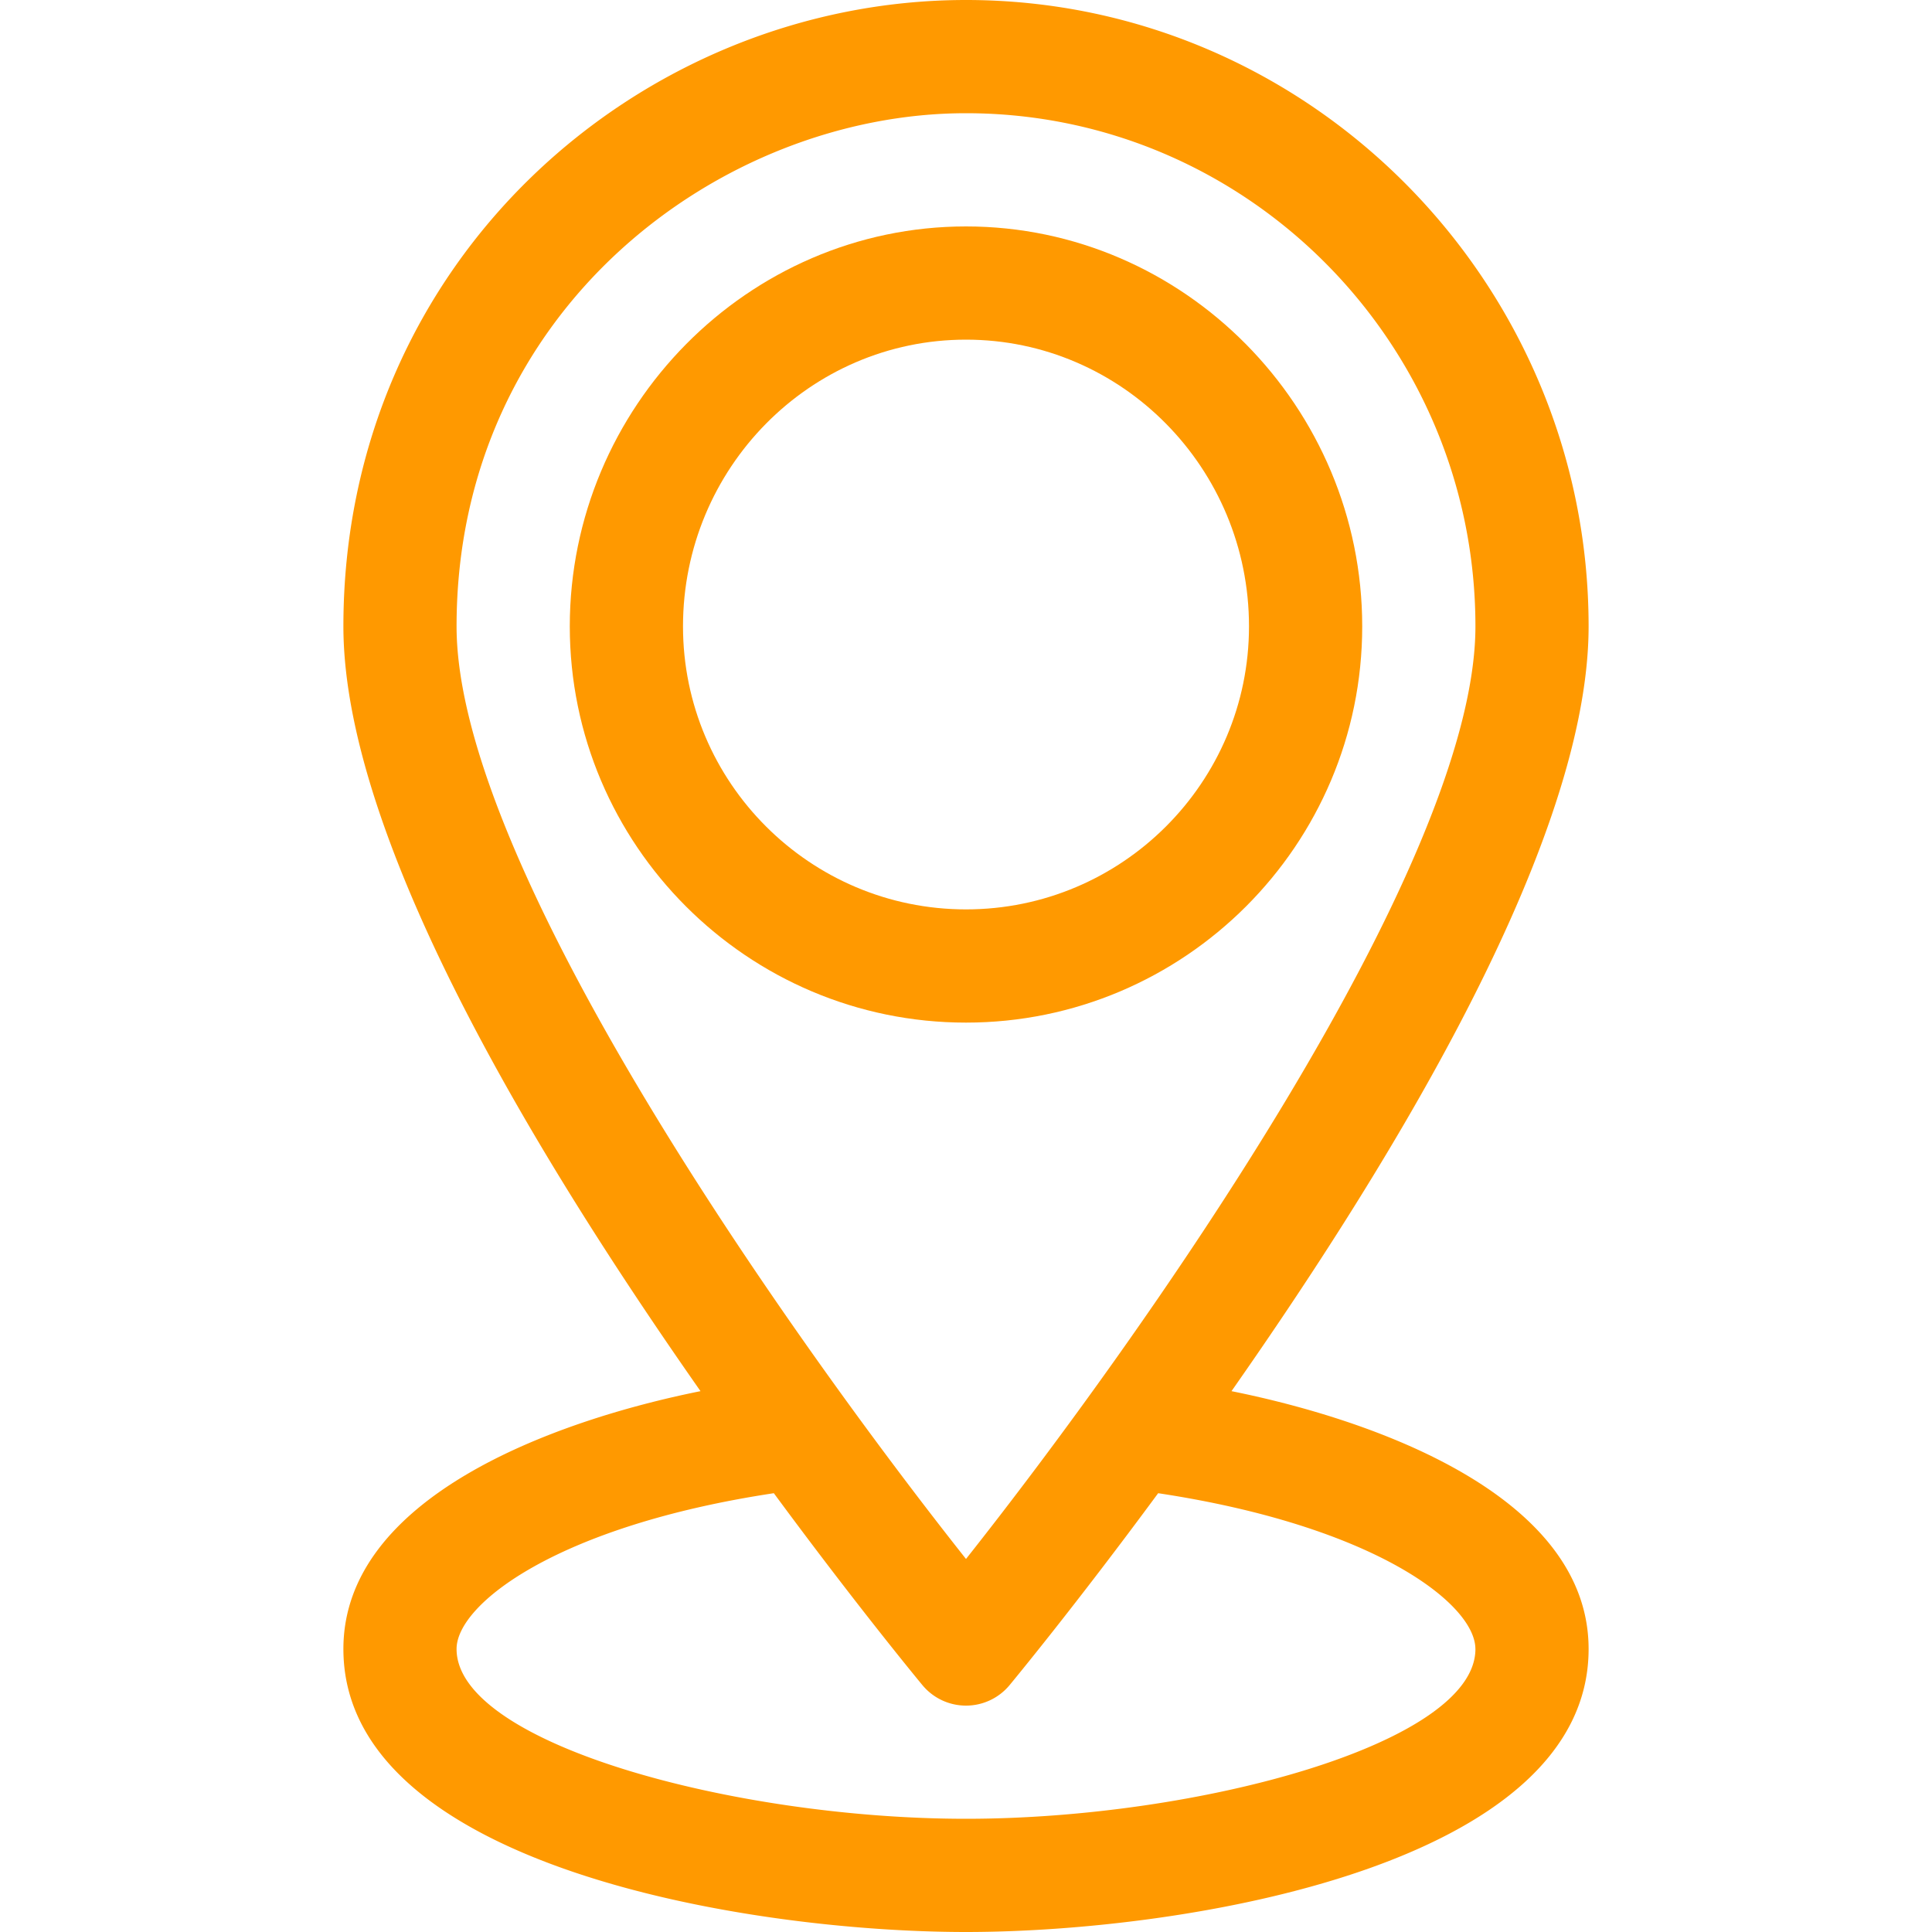 <svg width="50" height="50" fill="none" xmlns="http://www.w3.org/2000/svg"><path d="M35.254 16.21c0-5.668-4.601-10.35-10.254-10.35-5.645 0-10.254 4.676-10.254 10.35 0 5.655 4.6 10.255 10.254 10.255s10.254-4.6 10.254-10.254zm-17.578 0c0-4.092 3.285-7.42 7.324-7.42s7.324 3.329 7.324 7.42c0 4.04-3.285 7.325-7.324 7.325s-7.324-3.285-7.324-7.324z" fill="#F90"/><path d="M41.113 16.21C41.113 7.324 33.898 0 25 0 16.6 0 8.887 6.71 8.887 16.21c0 5.924 5.8 14.875 9.242 19.793-3.827.77-9.242 2.756-9.242 6.673C8.887 48.276 19.318 50 25 50s16.113-1.724 16.113-7.324c0-3.917-5.415-5.903-9.242-6.673 3.425-4.893 9.242-13.862 9.242-19.792zm-29.297 0C11.816 8.009 18.66 2.93 25 2.93c7.27 0 13.184 5.958 13.184 13.28 0 6.204-8.669 18.433-13.184 24.136-4.516-5.702-13.184-17.928-13.184-24.135zm26.368 26.466c0 2.447-7.174 4.394-13.184 4.394-6.002 0-13.184-1.948-13.184-4.394 0-1.166 2.617-3.187 8.211-4.032 2.137 2.9 3.745 4.846 3.845 4.967a1.465 1.465 0 002.256 0c.1-.121 1.708-2.067 3.845-4.967 5.594.845 8.21 2.866 8.21 4.032z" fill="#F90"/></svg>